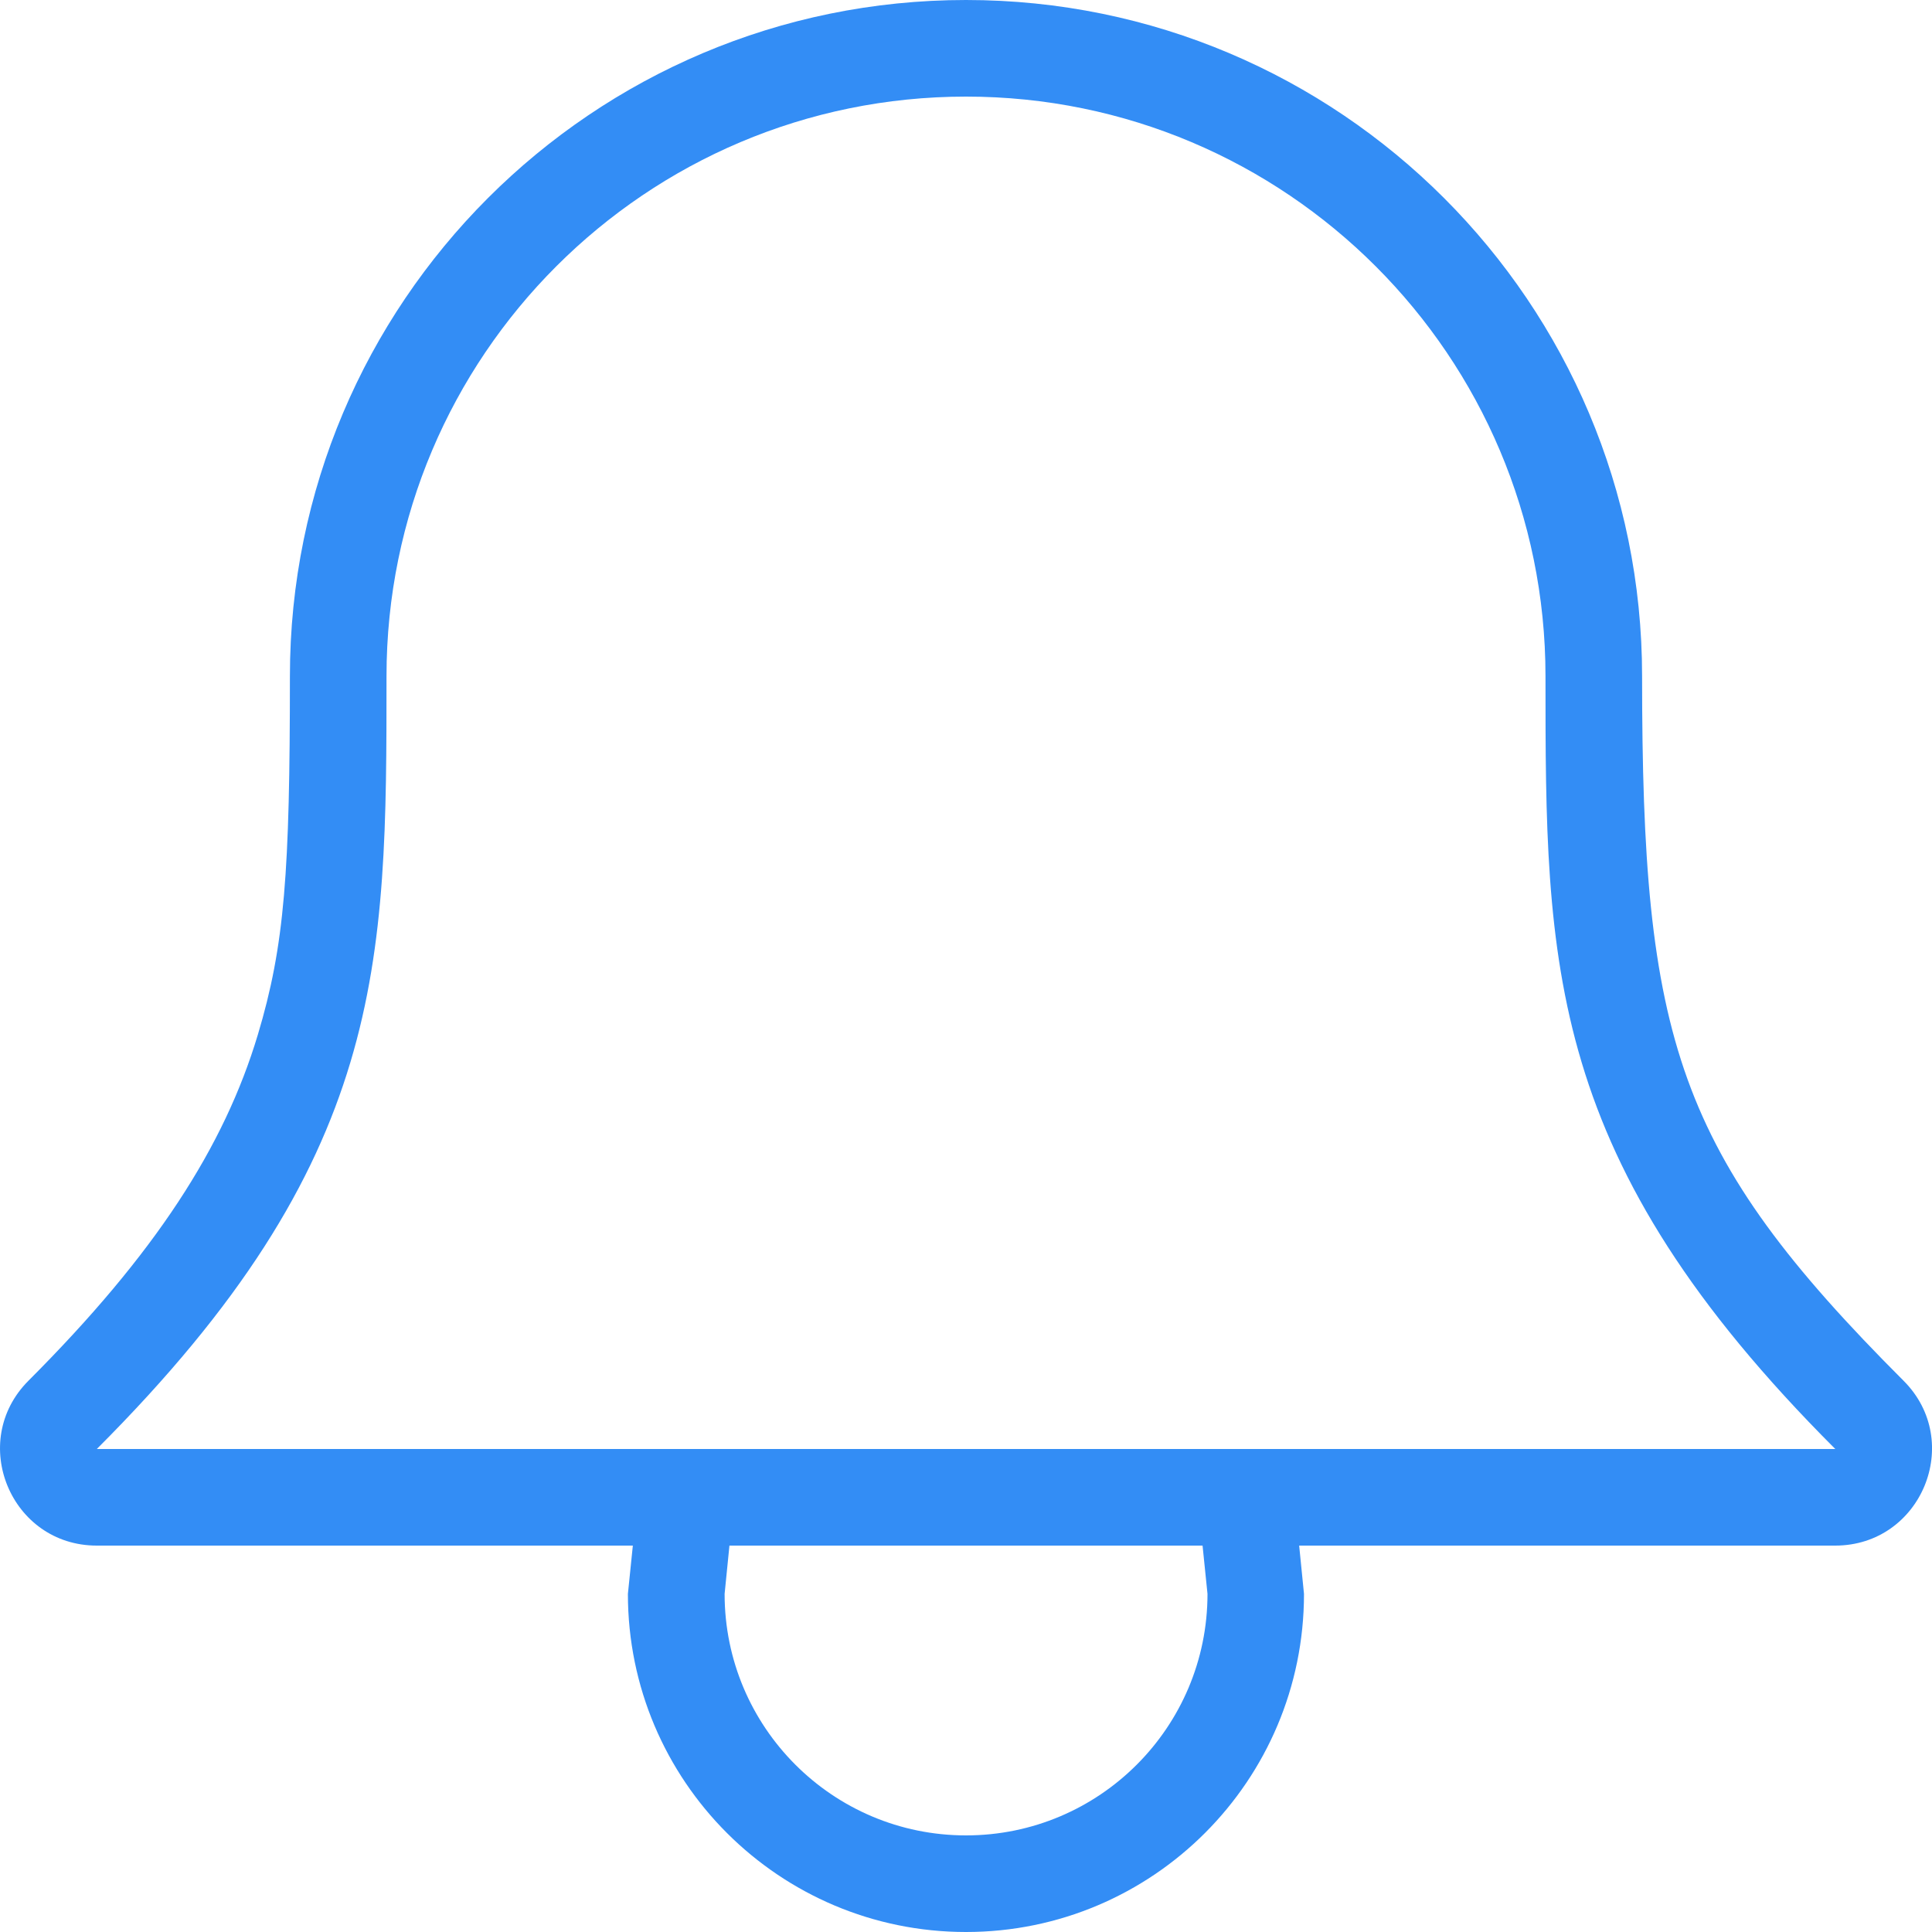 <svg width="18" height="18" viewBox="0 0 18 18" fill="none" xmlns="http://www.w3.org/2000/svg">
<path fill-rule="evenodd" clip-rule="evenodd" d="M17.735 12.864C15.617 10.746 15.299 9.683 15.299 6.3C15.299 2.821 12.479 0 9 0C5.521 0 2.701 2.821 2.701 6.3C2.701 8.124 2.653 8.805 2.402 9.641C2.089 10.683 1.448 11.68 0.265 12.864C-0.301 13.431 0.1 14.4 0.902 14.4H5.896L5.85 14.85C5.85 16.59 7.26 18 9 18C10.739 18 12.149 16.59 12.149 14.85L12.104 14.4H17.098C17.9 14.4 18.302 13.431 17.735 12.864ZM6.751 14.85C6.751 16.092 7.758 17.1 9 17.1C10.243 17.1 11.25 16.092 11.25 14.85L11.204 14.4H6.796L6.751 14.85ZM3.601 6.3C3.601 9 3.601 10.8 0.902 13.5H17.099C14.399 10.8 14.399 9 14.399 6.3C14.399 3.318 11.982 0.9 9 0.9C6.018 0.9 3.601 3.318 3.601 6.3Z" fill="#338DF5"/>
</svg>
